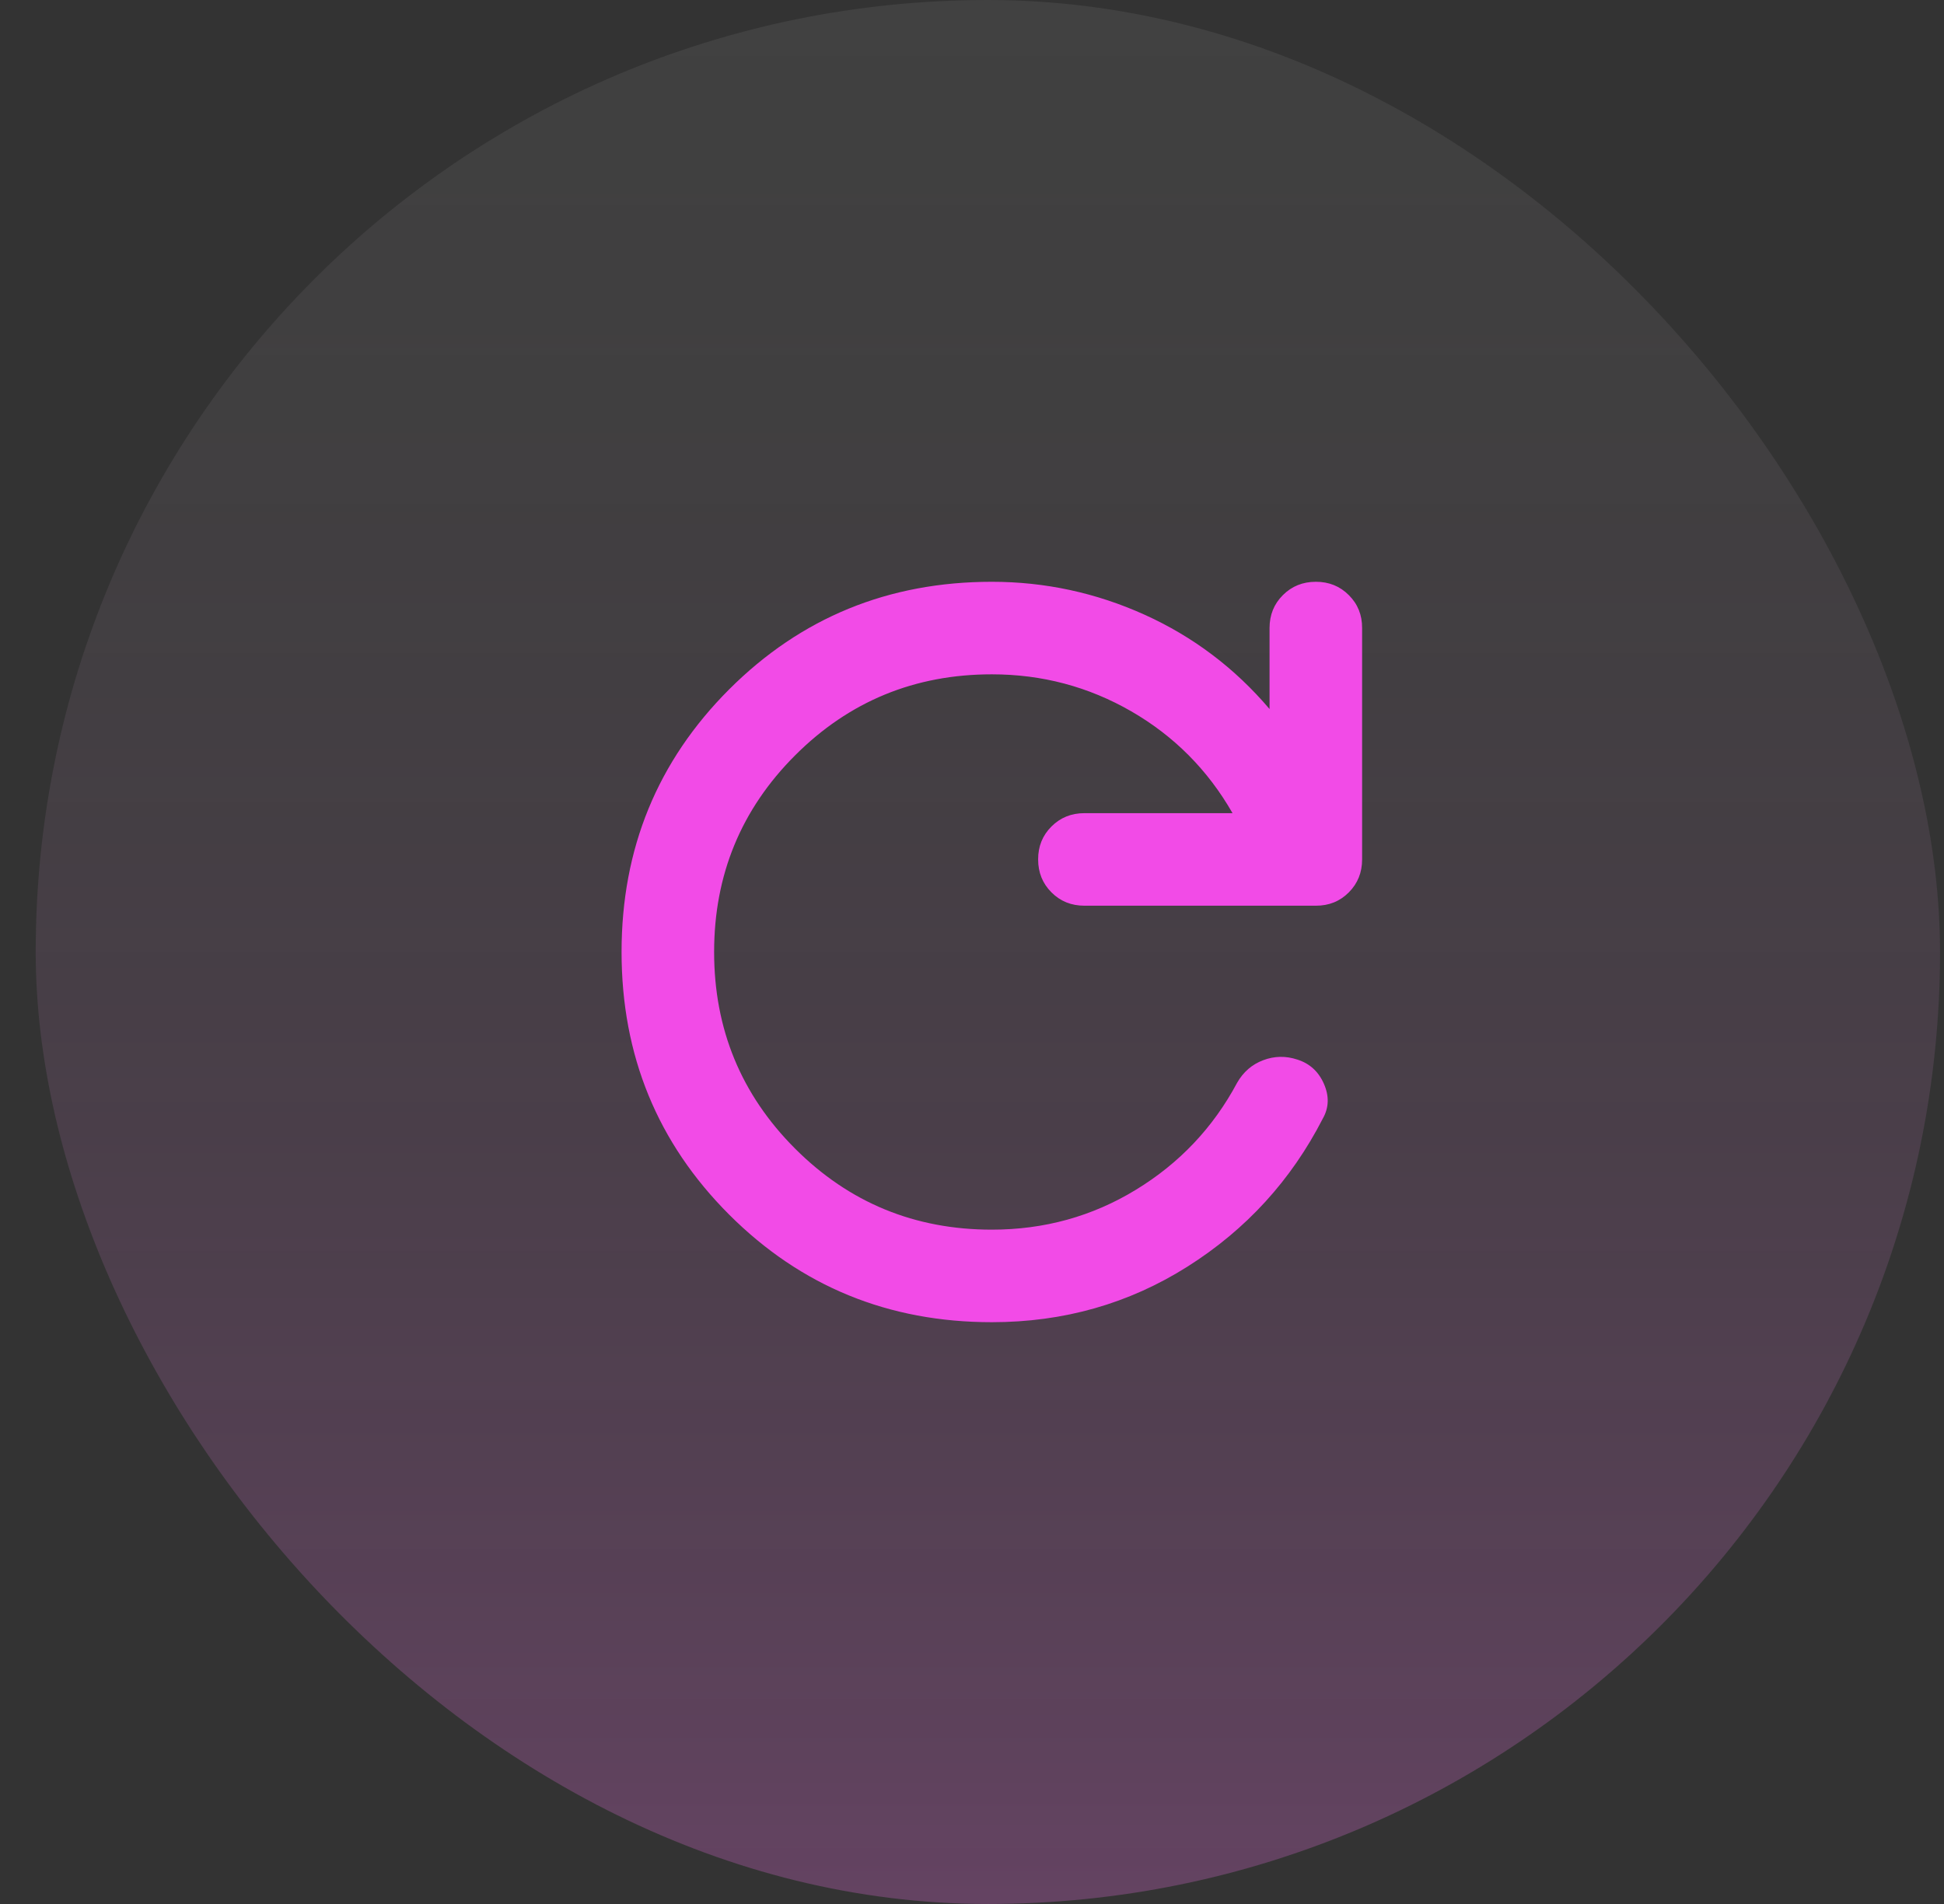 <svg width="49" height="48" viewBox="0 0 49 48" fill="none" xmlns="http://www.w3.org/2000/svg">
<rect x="0" y="0" width="49" height="48" fill="#333333" stroke="none"/>
<rect x="0.9" width="48" height="48" rx="24" fill="white" fill-opacity="0.07"/>
<rect x="0.9" width="48" height="48" rx="24" fill="url(#paint0_linear_218_81)" fill-opacity="0.2"/>
<path d="M25 33.333C22.394 33.333 20.188 32.429 18.379 30.621C16.571 28.812 15.667 26.606 15.667 24C15.667 21.394 16.571 19.188 18.379 17.379C20.188 15.571 22.394 14.667 25 14.667C26.342 14.667 27.625 14.944 28.85 15.497C30.075 16.051 31.125 16.844 32 17.875V15.833C32 15.503 32.112 15.226 32.336 15.003C32.56 14.779 32.837 14.667 33.167 14.667C33.496 14.666 33.774 14.778 33.998 15.003C34.223 15.227 34.335 15.504 34.333 15.833V21.667C34.333 21.997 34.221 22.274 33.997 22.498C33.773 22.723 33.496 22.834 33.167 22.833H27.333C27.003 22.833 26.726 22.721 26.503 22.497C26.279 22.273 26.167 21.996 26.167 21.667C26.166 21.337 26.278 21.06 26.503 20.836C26.727 20.612 27.004 20.5 27.333 20.5H31.067C30.444 19.411 29.594 18.556 28.515 17.933C27.436 17.311 26.265 17 25 17C23.056 17 21.403 17.681 20.042 19.042C18.681 20.403 18 22.056 18 24C18 25.944 18.681 27.597 20.042 28.958C21.403 30.319 23.056 31 25 31C26.322 31 27.533 30.665 28.632 29.994C29.731 29.324 30.581 28.424 31.183 27.296C31.339 27.024 31.558 26.834 31.84 26.728C32.123 26.621 32.409 26.616 32.7 26.712C33.011 26.81 33.235 27.014 33.371 27.325C33.507 27.636 33.497 27.928 33.342 28.2C32.544 29.756 31.407 31 29.929 31.933C28.451 32.867 26.808 33.333 25 33.333Z" fill="#F24BE7"/>
<defs>
<linearGradient id="paint0_linear_218_81" x1="24.9" y1="0" x2="24.9" y2="48" gradientUnits="userSpaceOnUse">
<stop stop-opacity="0"/>
<stop offset="1" stop-color="#F24BE7"/>
</linearGradient>
</defs>
</svg>
